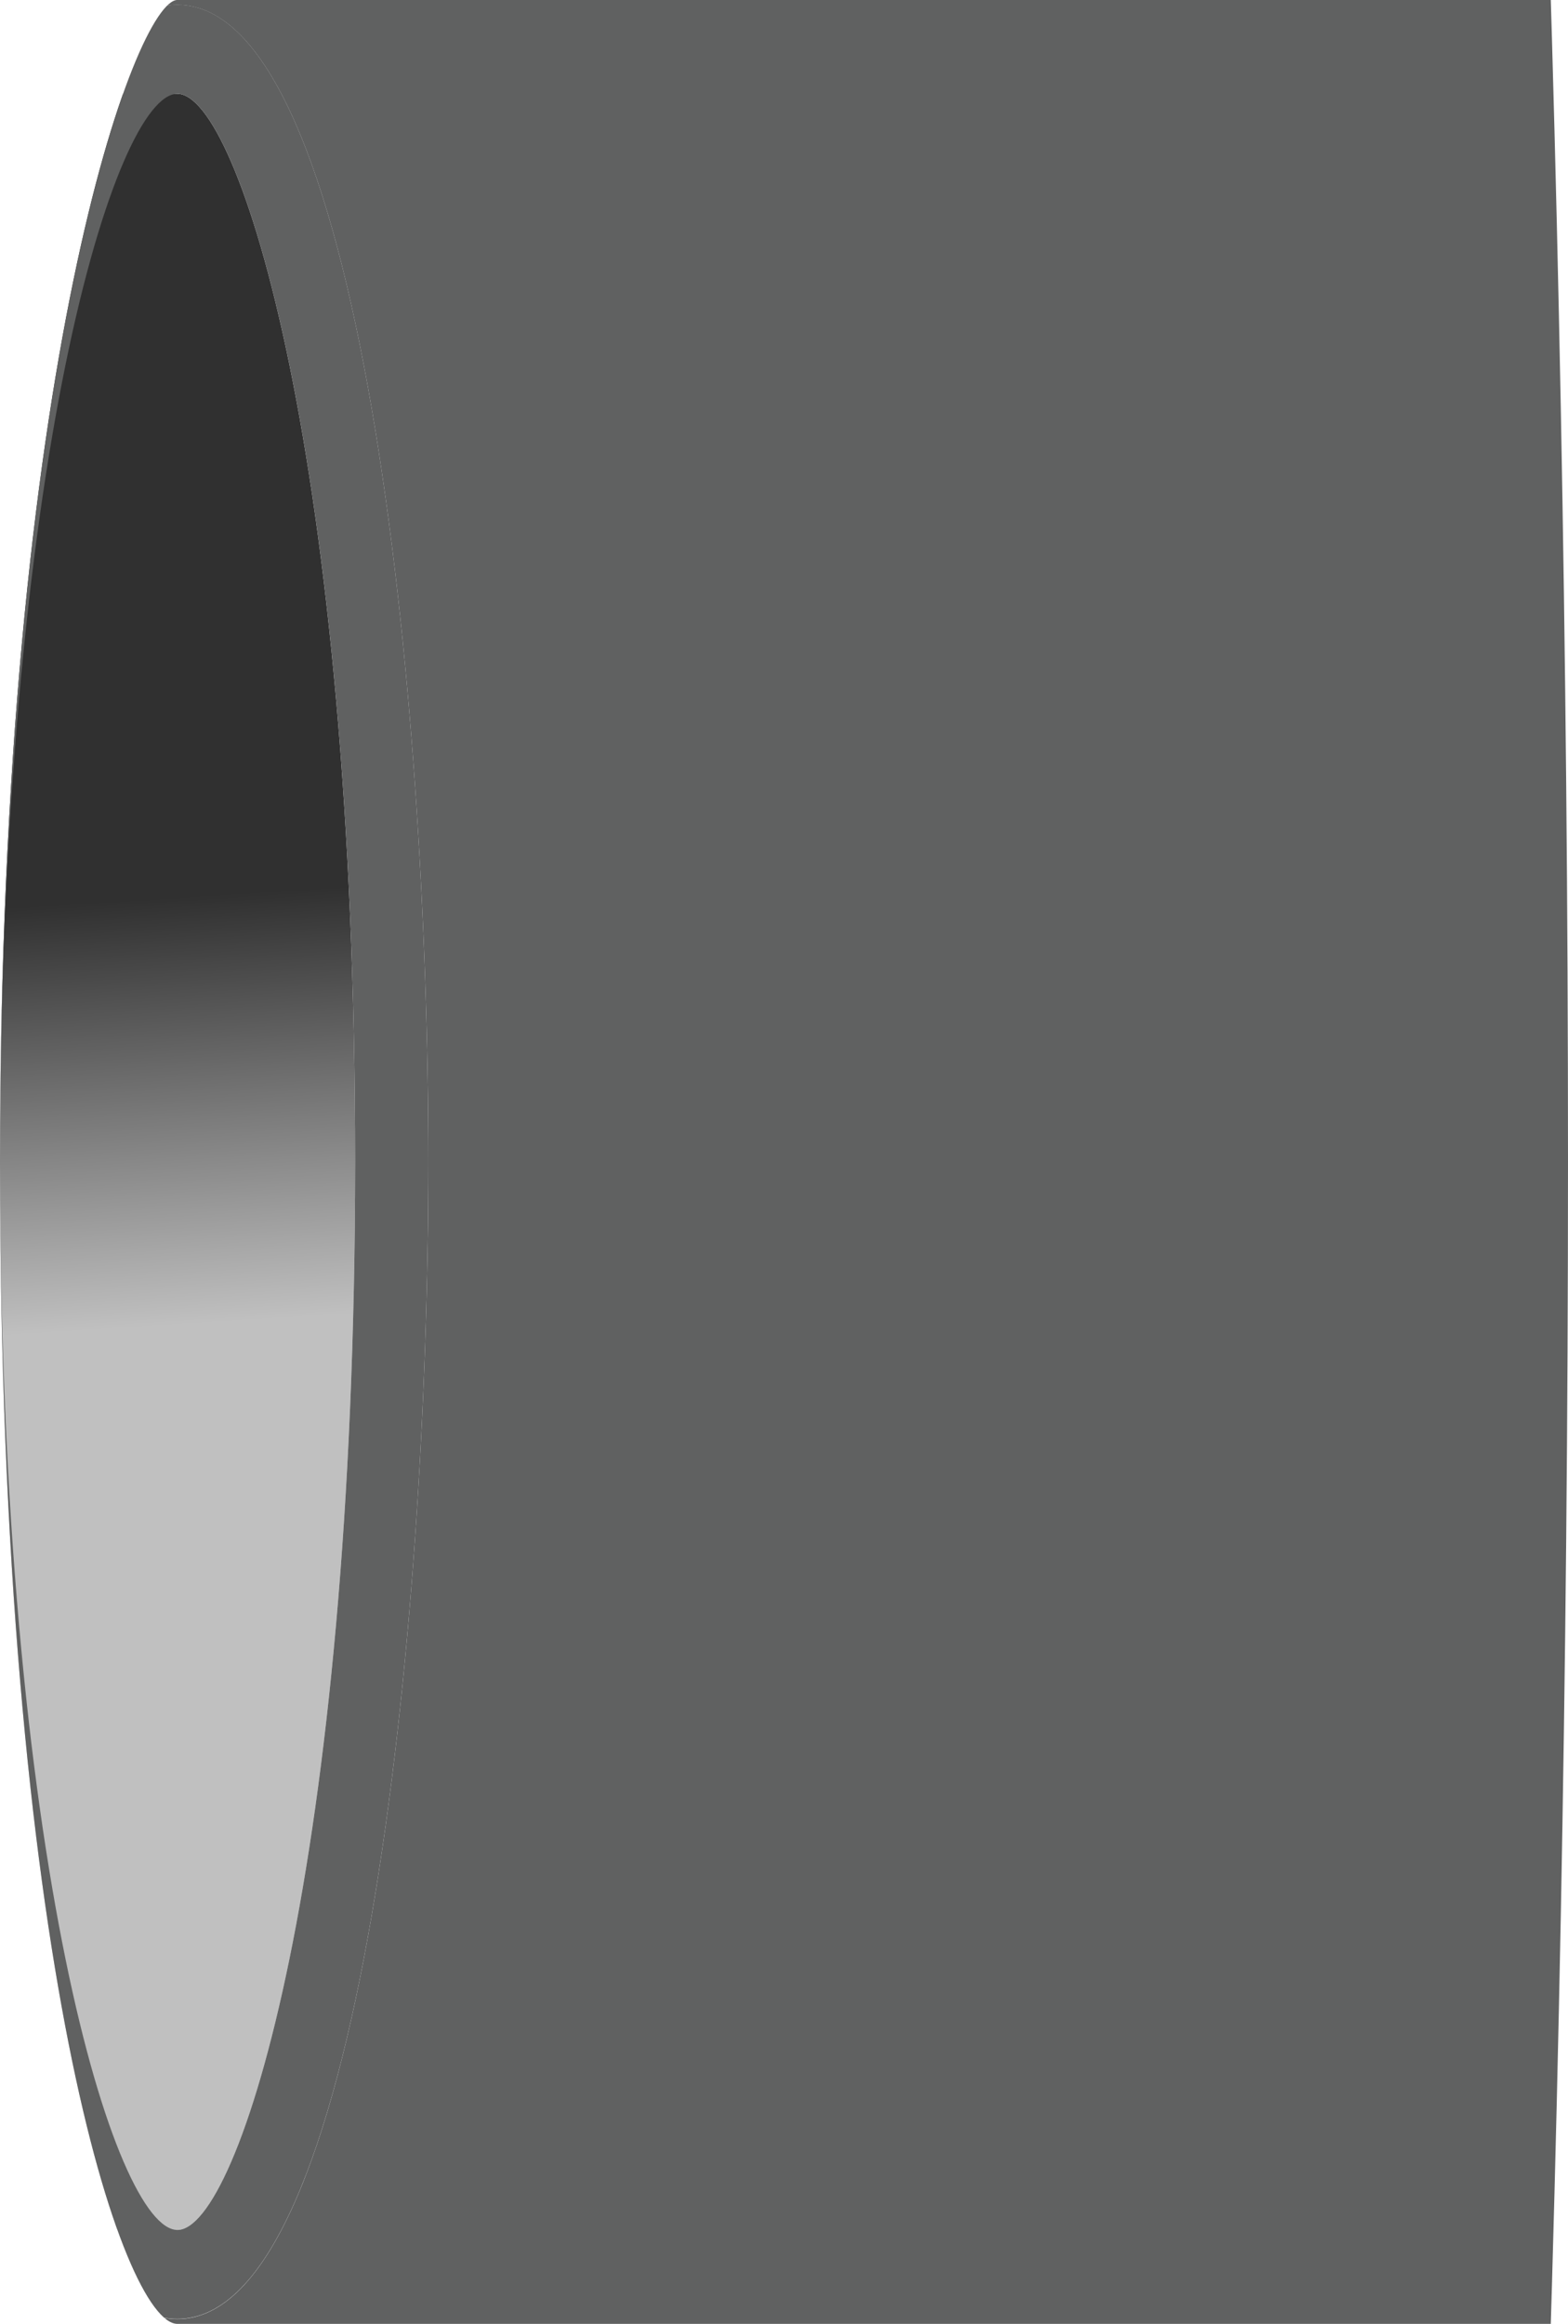 <?xml version="1.0" encoding="UTF-8" standalone="no"?>
<!-- Created with Inkscape (http://www.inkscape.org/) -->

<svg
   xmlns:dc="http://purl.org/dc/elements/1.1/"
   xmlns:cc="http://creativecommons.org/ns#"
   xmlns:rdf="http://www.w3.org/1999/02/22-rdf-syntax-ns#"
   xmlns:svg="http://www.w3.org/2000/svg"
   xmlns="http://www.w3.org/2000/svg"
   xmlns:xlink="http://www.w3.org/1999/xlink"
   version="1.1"
   width="20.041"
   height="29.692"
   viewBox="0 0 20.041 29.692"
   id="Layer_1"
   xml:space="preserve"><defs
   id="defs33" />
<g
   transform="matrix(1,0,0,1.2,-6.6298214e-8,0.704)"
   id="g3">
	<defs
   id="defs5">
		<path
   d="m 20.041,24.156 c 0,0 -17.297,0 -17.774,0 C 1.58,24.156 0,20.307 0,11.784 0,3.261 1.744,-0.587 2.267,-0.587 c 0.523,0 17.774,0 17.774,0 v 24.743 z"
   id="SVGID_1_" />
	</defs>
	<clipPath
   id="SVGID_2_">
		<use
   id="use9"
   style="overflow:visible"
   x="0"
   y="0"
   width="20.041"
   height="23.562"
   xlink:href="#SVGID_1_" />
	</clipPath>

		<linearGradient
   x1="-1.119"
   y1="16.301"
   x2="-0.882"
   y2="11.749"
   id="SVGID_3_"
   gradientUnits="userSpaceOnUse"
   gradientTransform="matrix(1,0,0,-1,0,25.438)">
		<stop
   id="stop12"
   style="stop-color:#303030;stop-opacity:1"
   offset="0" />
		<stop
   id="stop14"
   style="stop-color:#c0c0c0;stop-opacity:1"
   offset="1" />
	</linearGradient>
	<path
   d="m 2.267,23.156 h -8.248 c 0.791,0 2.272,-3.906 2.272,-11.373 0,-7.464 -1.481,-11.371 -2.272,-11.371 h 8.248 c 0.791,0 2.272,3.907 2.272,11.371 0,7.467 -1.481,11.373 -2.272,11.373 z"
   clip-path="url(#SVGID_2_)"
   id="path16"
   style="fill:url(#SVGID_3_)" />
	<path
   d="m 2.267,-67.654 c 9.802,0 17.774,36.159 17.774,79.438 0,43.28 -7.975,79.446 -17.774,79.446 -9.799,0 -18.709,-30.773 -18.709,-79.447 0,-45.95 8.372,-79.437 18.709,-79.437 z m 0,91.759 c 2.349,0 3.208,-7.371 3.208,-12.321 0,-4.949 -0.859,-12.319 -3.208,-12.319 -2.351,0 -3.198,7.37 -3.198,12.319 -0.001,4.95 0.847,12.321 3.198,12.321"
   clip-path="url(#SVGID_2_)"
   id="path18"
   style="fill:#606161" />
	<path
   d="m 2.267,-0.536 c 2.349,0 3.208,7.37 3.208,12.319 0,4.951 -0.859,12.32 -3.208,12.32 -2.351,0 -3.198,-7.369 -3.198,-12.32 -0.001,-4.949 0.847,-12.319 3.198,-12.319 z m 0,23.692 c 0.791,0 2.272,-3.906 2.272,-11.373 C 4.539,4.319 3.058,0.412 2.267,0.412 1.476,0.412 0,4.32 0,11.784 0,19.25 1.476,23.156 2.267,23.156"
   clip-path="url(#SVGID_2_)"
   id="path20"
   style="fill:#606161" />

		<linearGradient
   x1="-9.981"
   y1="-24.643"
   x2="-11.248"
   y2="54.205"
   id="SVGID_4_"
   gradientUnits="userSpaceOnUse"
   gradientTransform="matrix(1,0,0,-1,0,25.438)">
		<stop
   id="stop23"
   style="stop-color:#9f8657;stop-opacity:1"
   offset="0" />
		<stop
   id="stop25"
   style="stop-color:#9f8657;stop-opacity:1"
   offset="0" />
		<stop
   id="stop27"
   style="stop-color:#fcde8b;stop-opacity:1"
   offset="1" />
	</linearGradient>
	<path
   d="m 2.267,91.23 h -8.248 c -10.491,0 -18.709,-34.893 -18.709,-79.447 0,-44.545 8.218,-79.438 18.709,-79.438 h 8.248 c -9.962,0 -18.709,34.893 -18.709,79.438 0,44.555 8.217,79.447 18.709,79.447 z"
   clip-path="url(#SVGID_2_)"
   id="path29"
   style="fill:url(#SVGID_4_)" />
</g>
</svg>